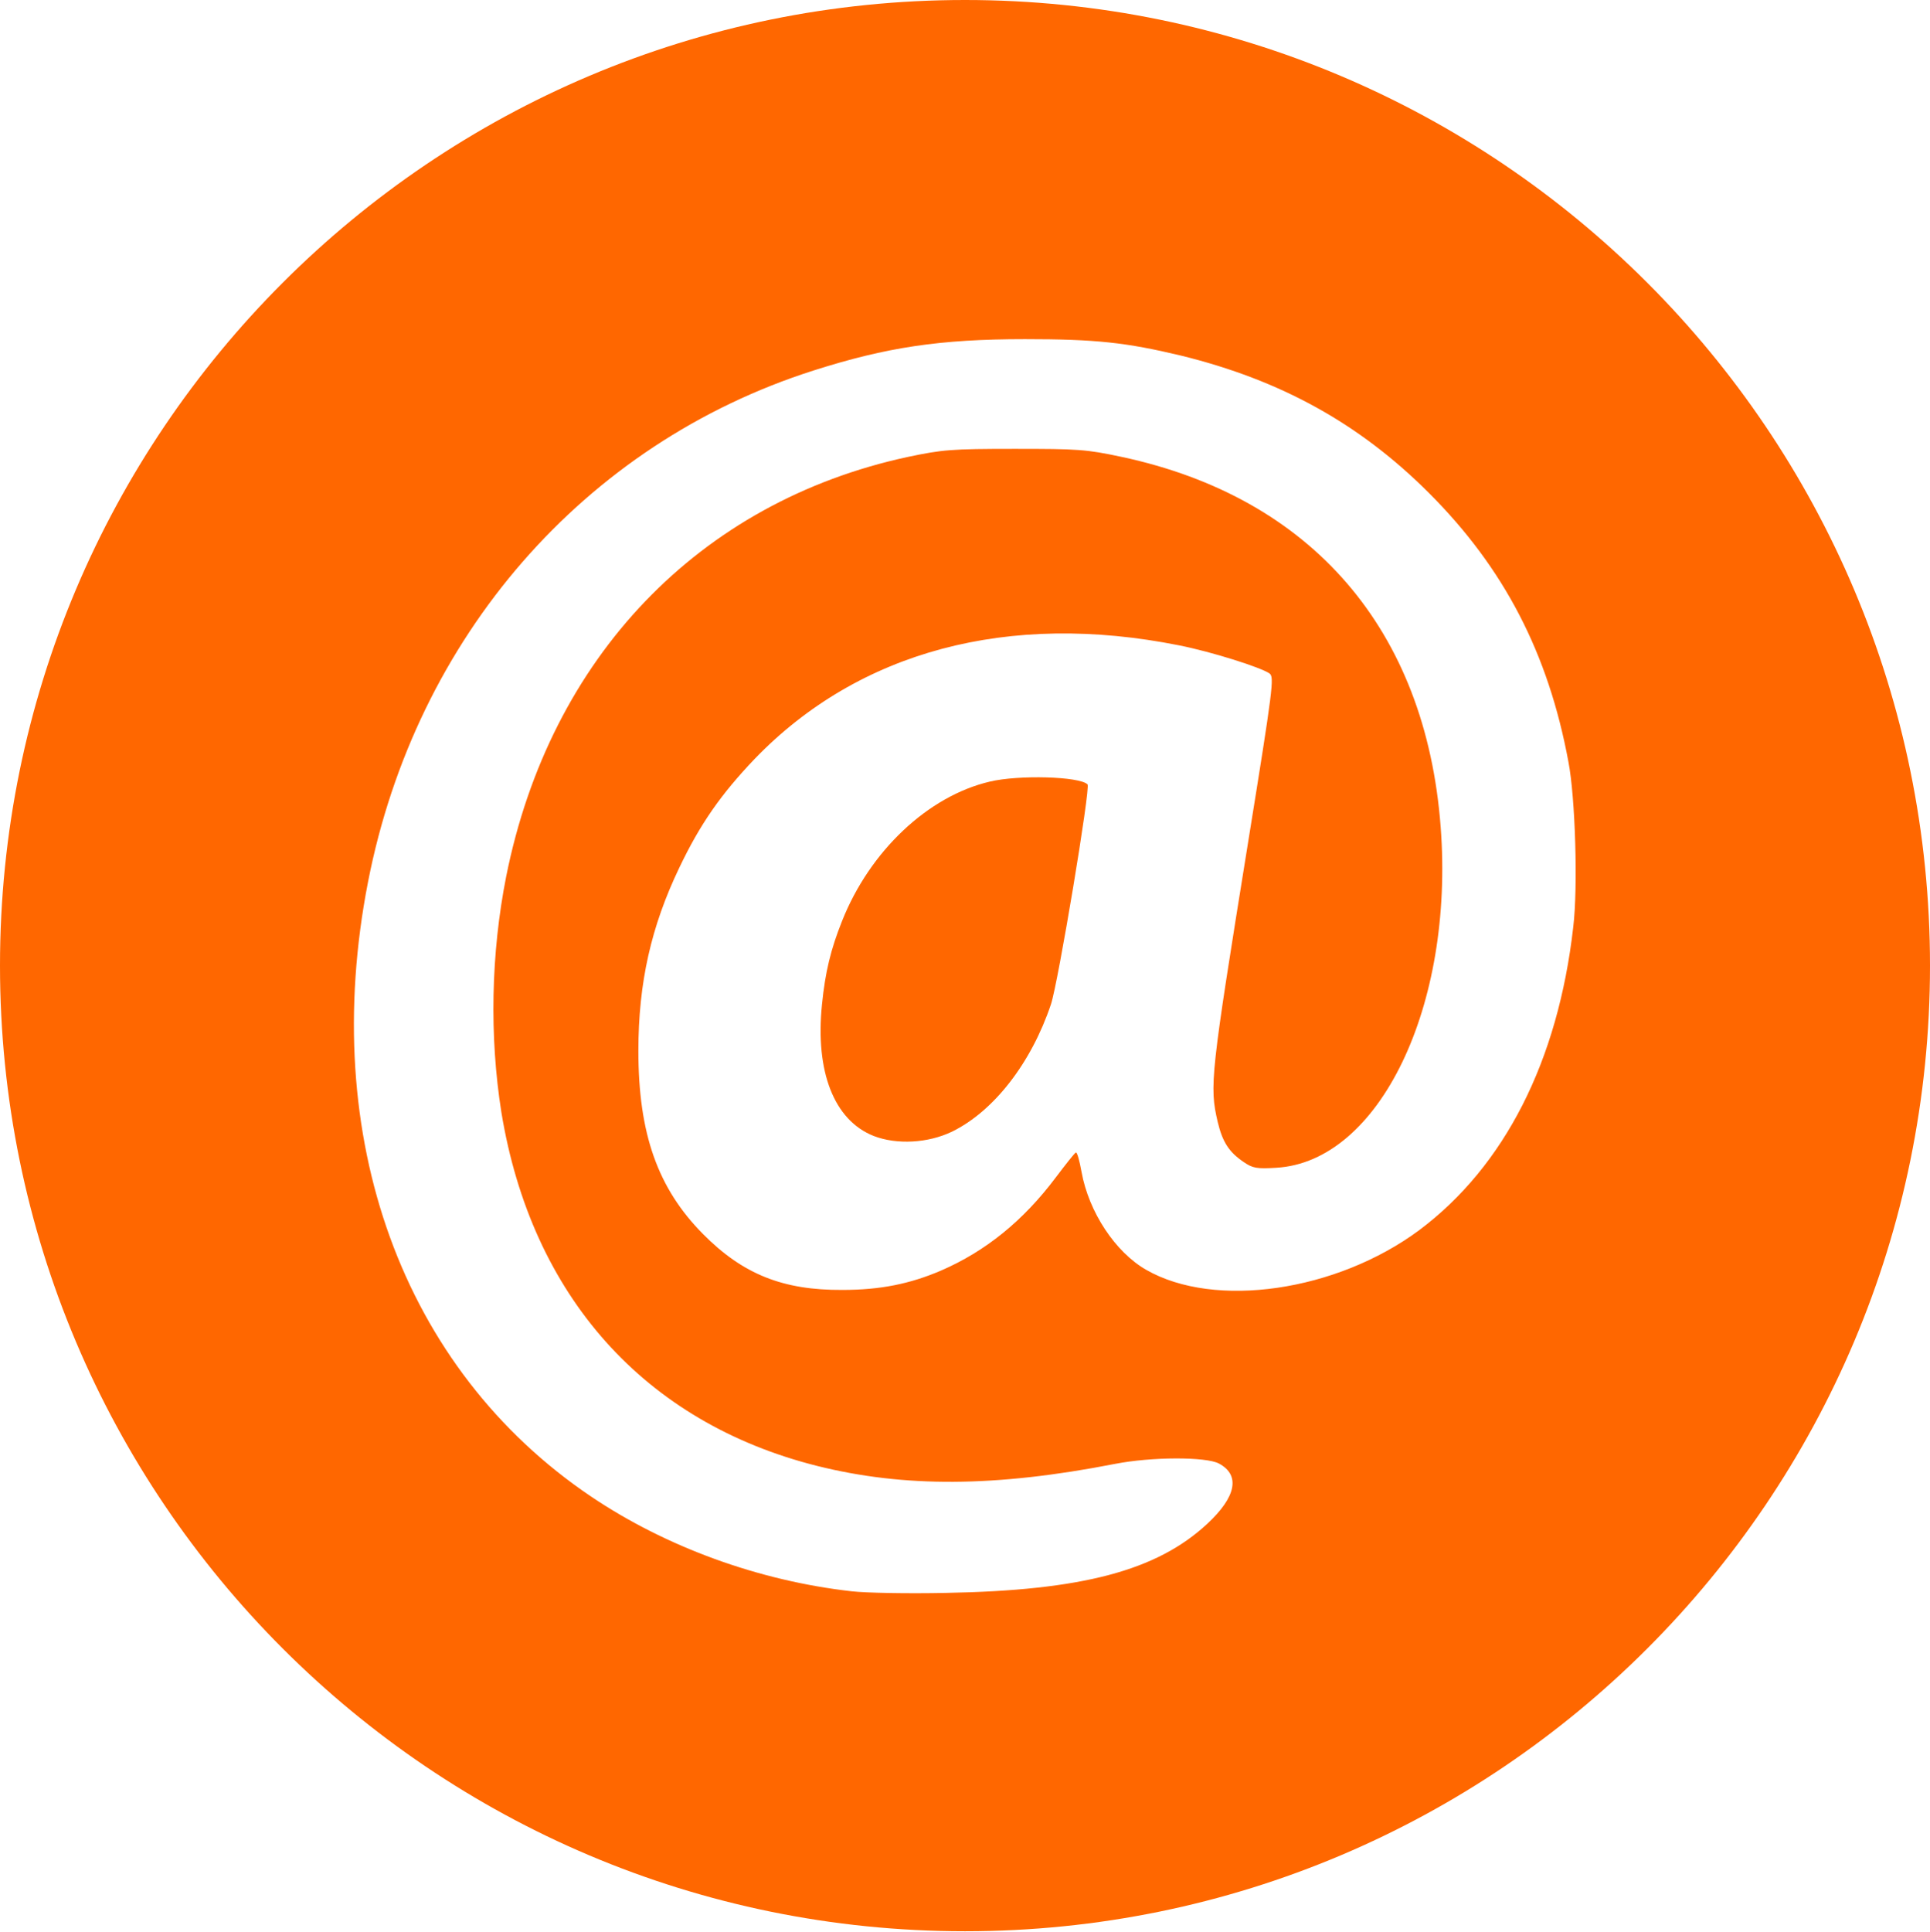<?xml version="1.0" encoding="utf-8"?>
<!-- Generator: Adobe Illustrator 21.0.2, SVG Export Plug-In . SVG Version: 6.00 Build 0)  -->
<svg version="1.1"
	 id="svg2" xmlns:cc="http://creativecommons.org/ns#" xmlns:dc="http://purl.org/dc/elements/1.1/" xmlns:rdf="http://www.w3.org/1999/02/22-rdf-syntax-ns#" xmlns:svg="http://www.w3.org/2000/svg"
	 xmlns="http://www.w3.org/2000/svg" xmlns:xlink="http://www.w3.org/1999/xlink" x="0px" y="0px" viewBox="0 0 480.4 480.7"
	 style="enable-background:new 0 0 480.4 480.7;" xml:space="preserve">
<style type="text/css">
	.st0{fill:#FF6700;}
</style>
<g>
	<path class="st0" d="M246.4,194.5c-15.4,3.6-29.9,17.3-36.8,34.7c-2.8,7-4.2,12.7-5,20.8c-1.7,16.7,3,28.8,12.9,32.7
		c5.7,2.2,13.5,1.8,19.5-1.1c10.4-5.1,19.7-17.1,24.6-31.7c1.8-5.4,9.9-54,9.1-54.7C268.7,193.2,253.5,192.8,246.4,194.5z"/>
	<path class="st0" d="M240.2,0C107.5,0,0,107.6,0,240.3s107.5,240.3,240.2,240.3s240.2-107.6,240.2-240.3S372.9,0,240.2,0z
		 M391.6,230.7c-3.8,33.4-17.1,59.5-38.3,75.4c-20.6,15.3-50.9,19.7-68,9.9c-7.7-4.4-14.3-14.4-16.1-24.4c-0.5-2.8-1.1-4.9-1.4-4.8
		c-0.3,0.1-2.5,2.9-5,6.2c-8.1,10.8-17.5,18.4-28.6,23.2c-7.7,3.3-15.1,4.8-24.5,4.8c-14.8,0.1-24.8-3.9-34.7-13.9
		c-11.3-11.4-16.1-25-16.1-45.6c0-17,3.2-31,10.2-45.6c5.2-10.9,10.4-18.3,18.8-27.1c25.9-26.8,63.1-36.7,105.6-28.2
		c8.1,1.6,20.4,5.5,22.5,7c1.2,0.9,0.9,3.4-5.3,41.8c-9.4,58.3-9.7,60.8-7.6,69.8c1.2,5,2.8,7.5,6.5,10c2.2,1.5,3.2,1.7,8.1,1.4
		c25.6-1.5,44.3-40.2,40.9-84.8c-3.7-49.1-32.1-82-79.4-92.1c-8.9-1.9-10.9-2-26.7-2c-15.8,0-17.9,0.2-26.5,2
		C174,124.9,136.9,163.6,126,218.1c-3.8,19.2-4.2,39.8-1.2,58.7c7.5,45.7,35.6,77.2,78.6,88c21.6,5.4,44.4,5.3,74.1-0.5
		c9.2-1.8,22.7-1.8,25.9-0.1c5.4,2.9,4.3,8.3-2.9,15c-12.6,11.7-31.2,16.6-65.1,17.2c-9.4,0.2-20,0-23.4-0.4v0
		c-23.1-2.6-46.2-11-64.9-23.6c-47-31.7-67.9-89.3-55.5-152.9c11.9-61,53.8-109.1,110.9-127.3c18.2-5.8,31.5-7.8,52.6-7.8
		c17.6,0,25.1,0.8,38.9,4.1c24.8,6.1,44.4,16.9,61.7,34.2c18.7,18.7,29.7,39.9,34.7,66.9C392.1,198.3,392.8,220.8,391.6,230.7z"/>
</g>
</svg>
